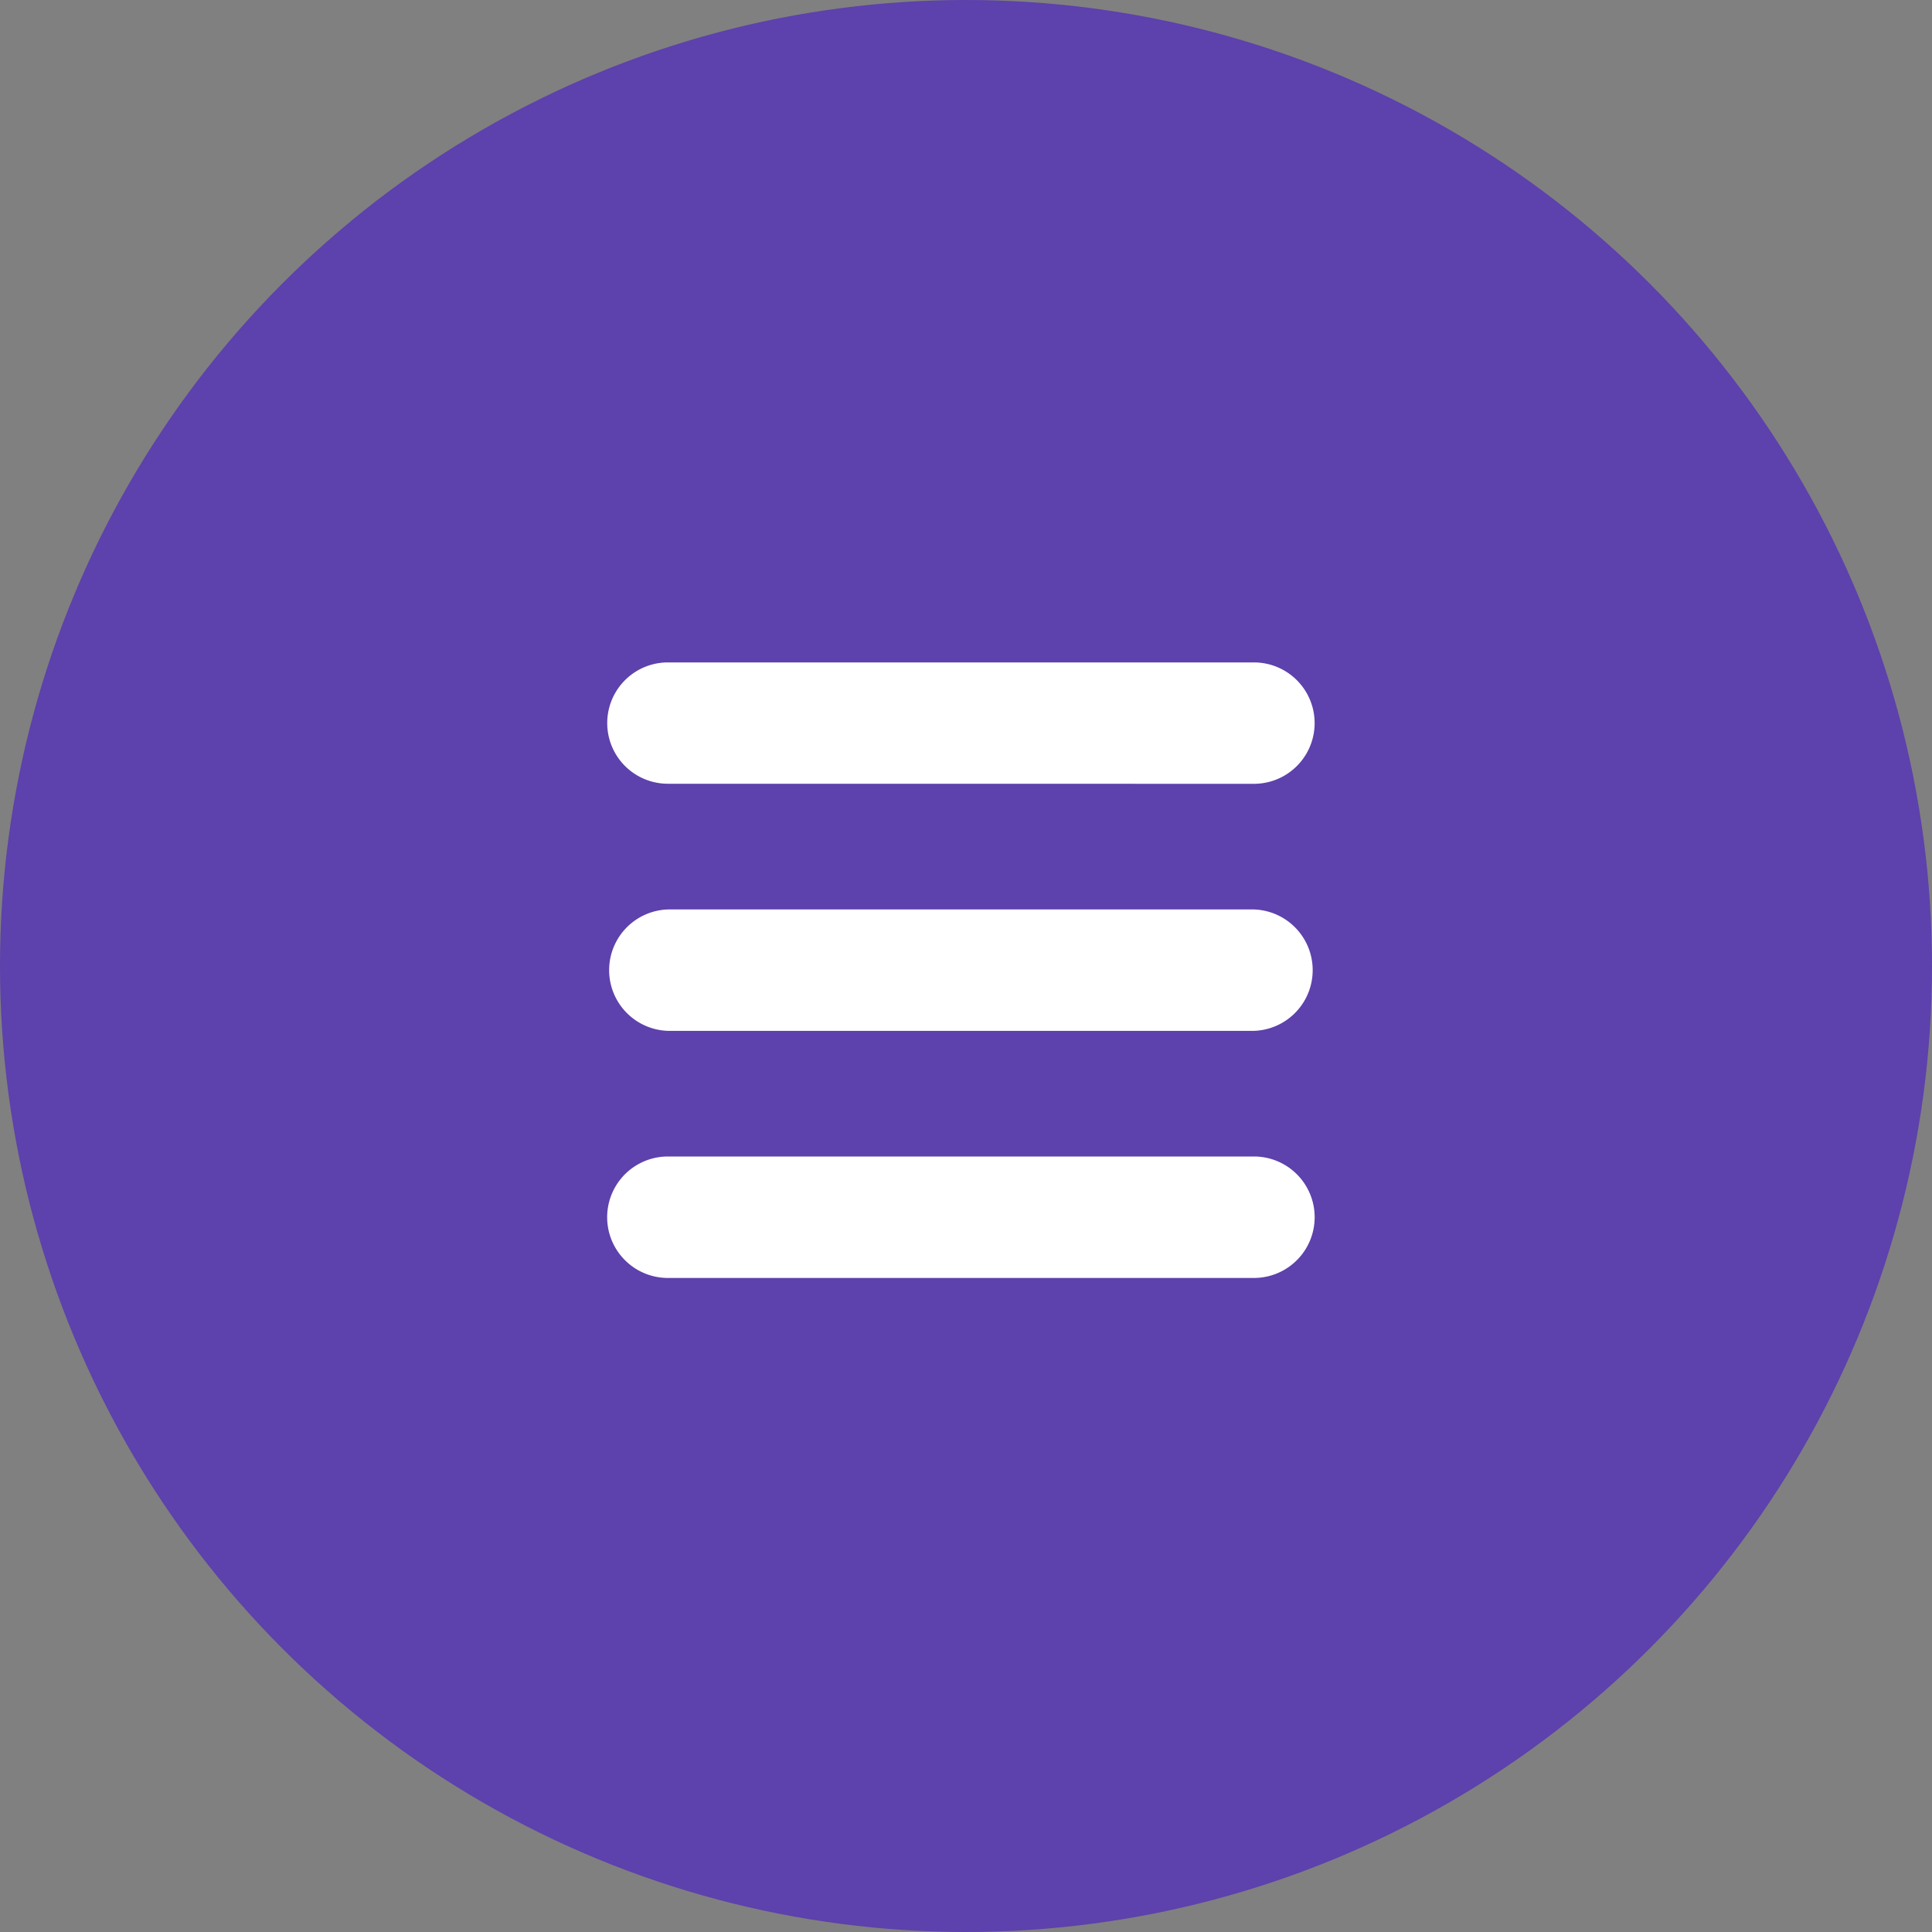 <svg xmlns="http://www.w3.org/2000/svg" width="30" height="30" viewBox="0 0 30 30">
  <rect x="0" y="0" width="30" height="30" fill="#808080" stroke="none"/>
  <g id="Grupo_11761" data-name="Grupo 11761" transform="translate(-205 4177)">
    <circle id="Icon.BG" cx="15" cy="15" r="15" transform="translate(205 -4177)" fill="#5d41ac"/>
    <path id="União_229" data-name="União 229" d="M.942,9.558a.943.943,0,0,1,0-1.886h9.1a.943.943,0,0,1,0,1.886Zm0-3.837a.943.943,0,0,1,0-1.885h9.1a.943.943,0,0,1,0,1.885Zm0-3.837A.942.942,0,0,1,.942,0h9.1a.942.942,0,0,1,0,1.885Z" transform="translate(214.429 -4166.714)" fill="#fff"/>
  </g>
</svg>
